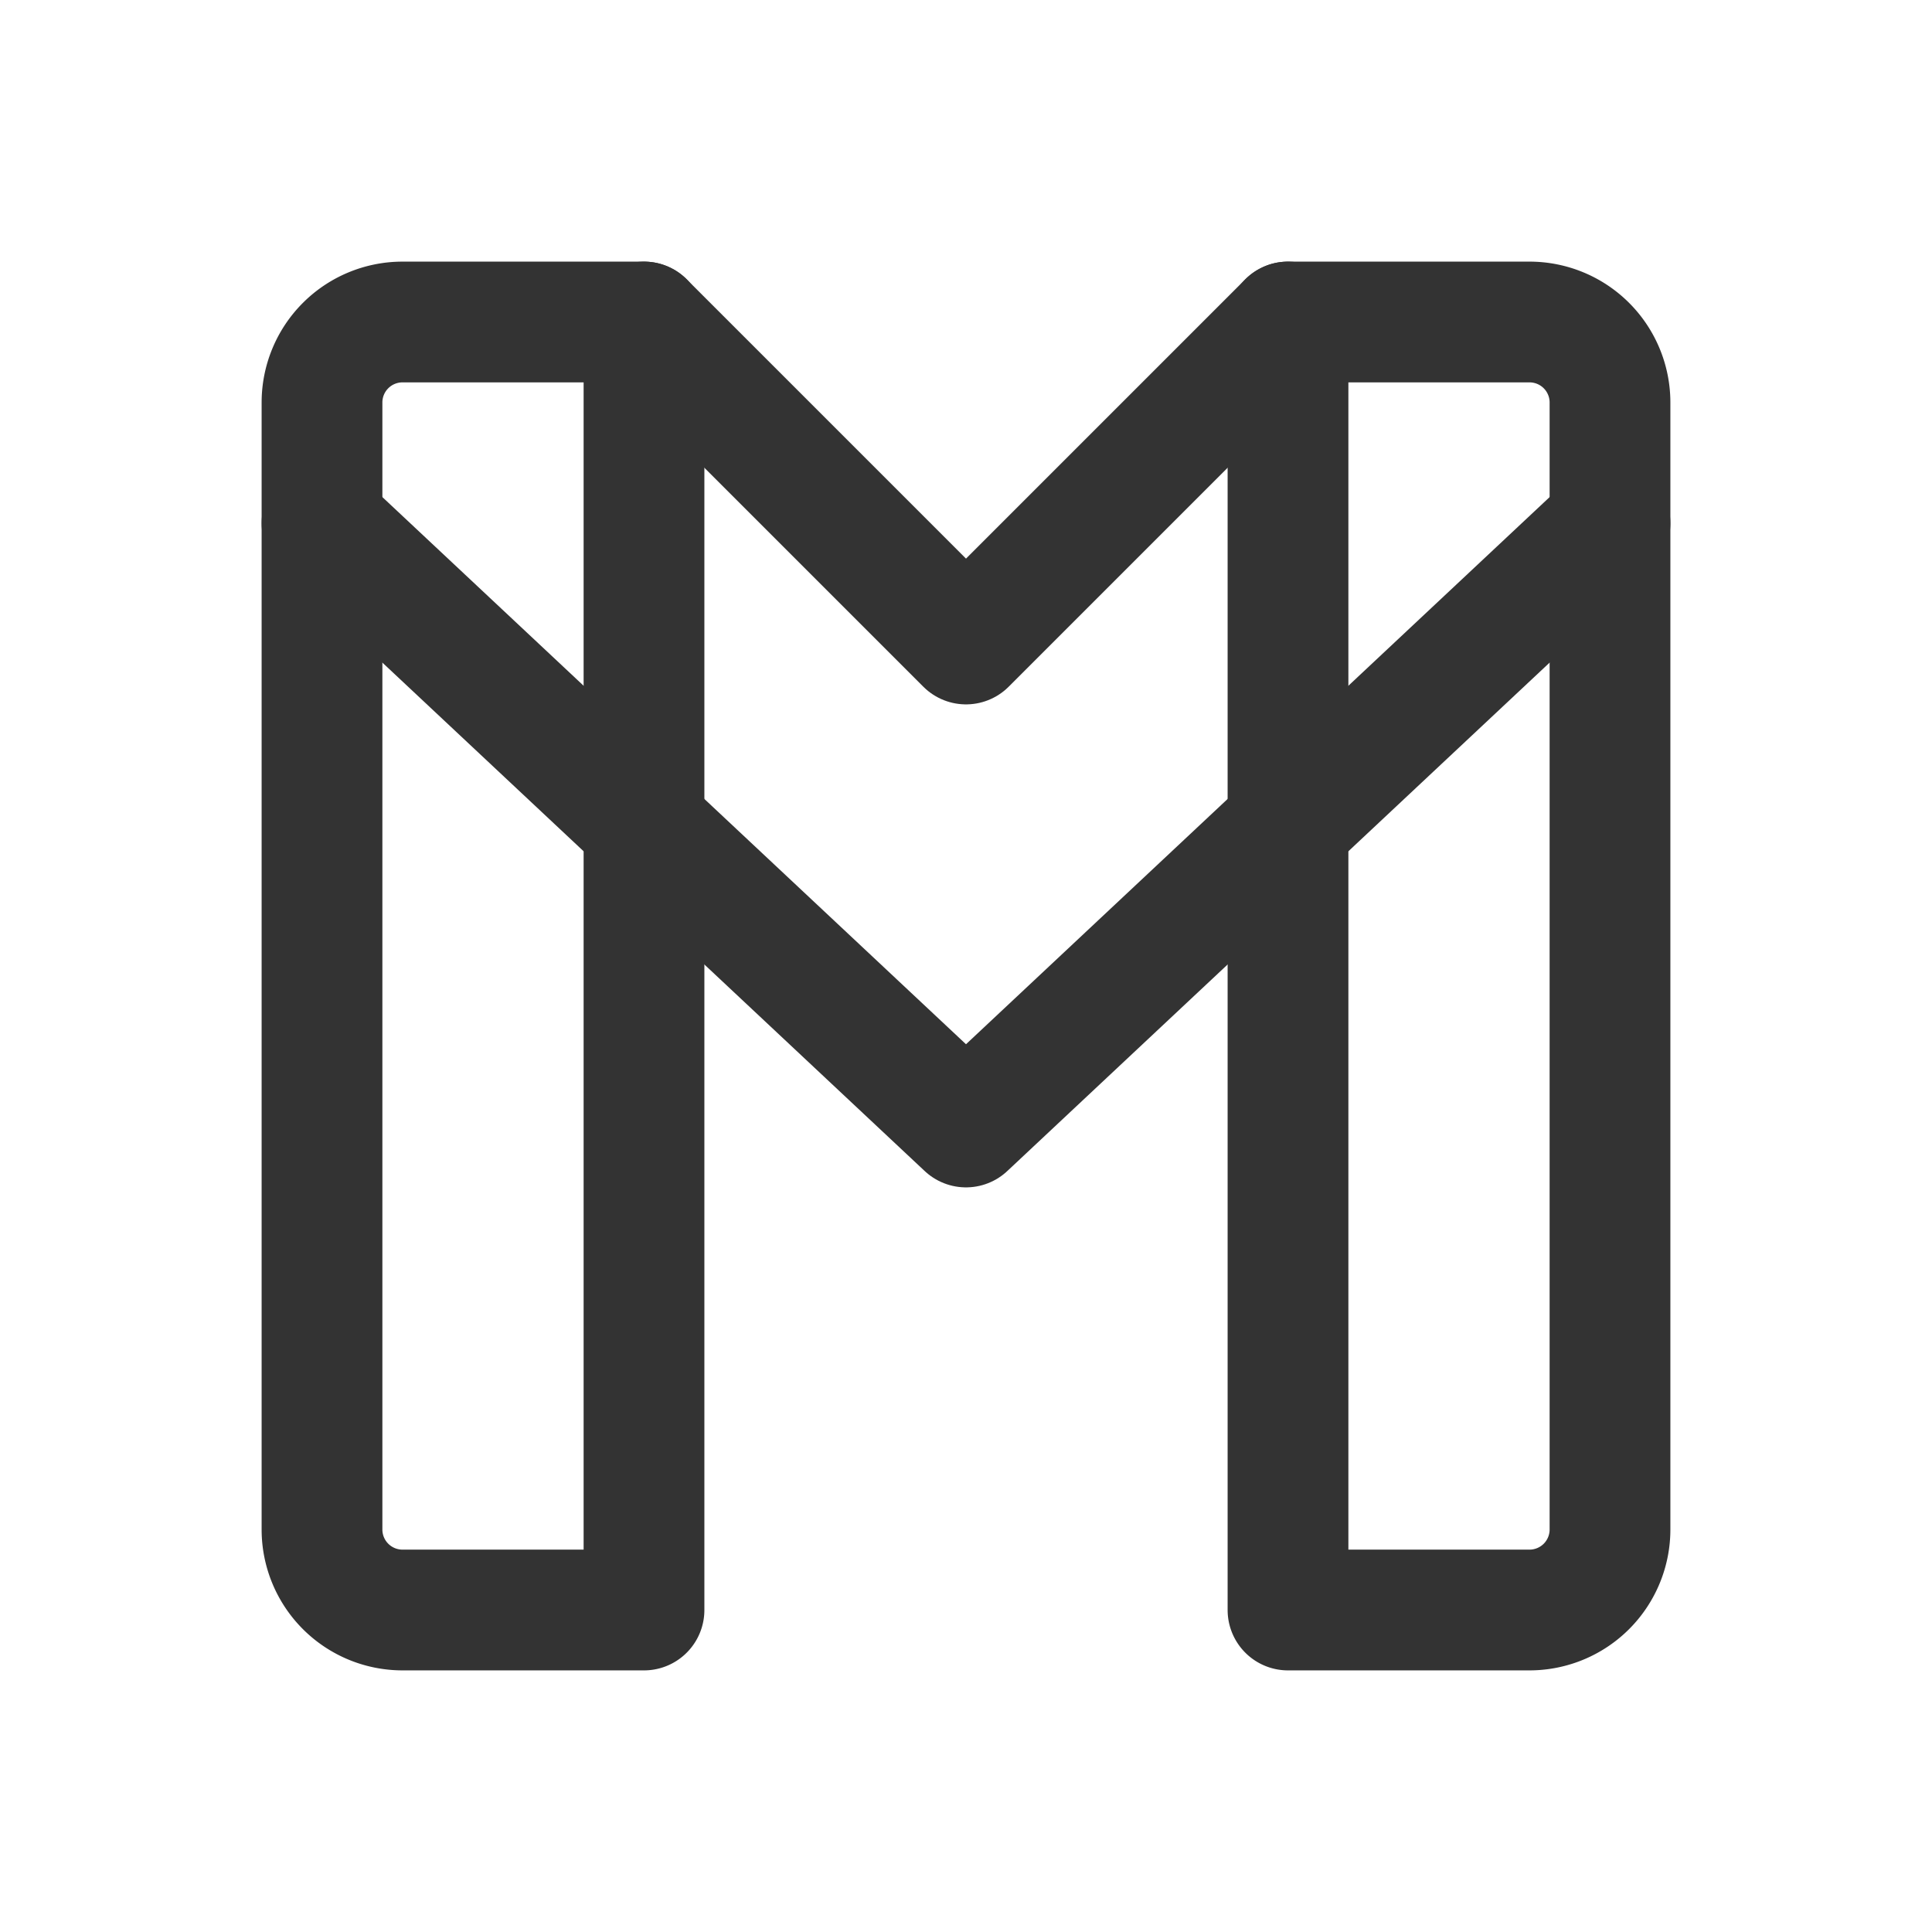 <svg xmlns="http://www.w3.org/2000/svg" class="icon icon-tabler icon-tabler-brand-gmail" width="30" height="30" viewBox="0 0 24 24" stroke-width="1.5" stroke="#333333" fill="none" stroke-linecap="round" stroke-linejoin="round">
    <path stroke="none" d="M0 0h24v24H0z" fill="none"/>
    <path d="M16 20h3a1 1 0 0 0 1 -1v-14a1 1 0 0 0 -1 -1h-3v16z" />
    <path d="M5 20h3v-16h-3a1 1 0 0 0 -1 1v14a1 1 0 0 0 1 1z" />
    <path d="M16 4l-4 4l-4 -4" />
    <path d="M4 6.5l8 7.5l8 -7.5" />
</svg>